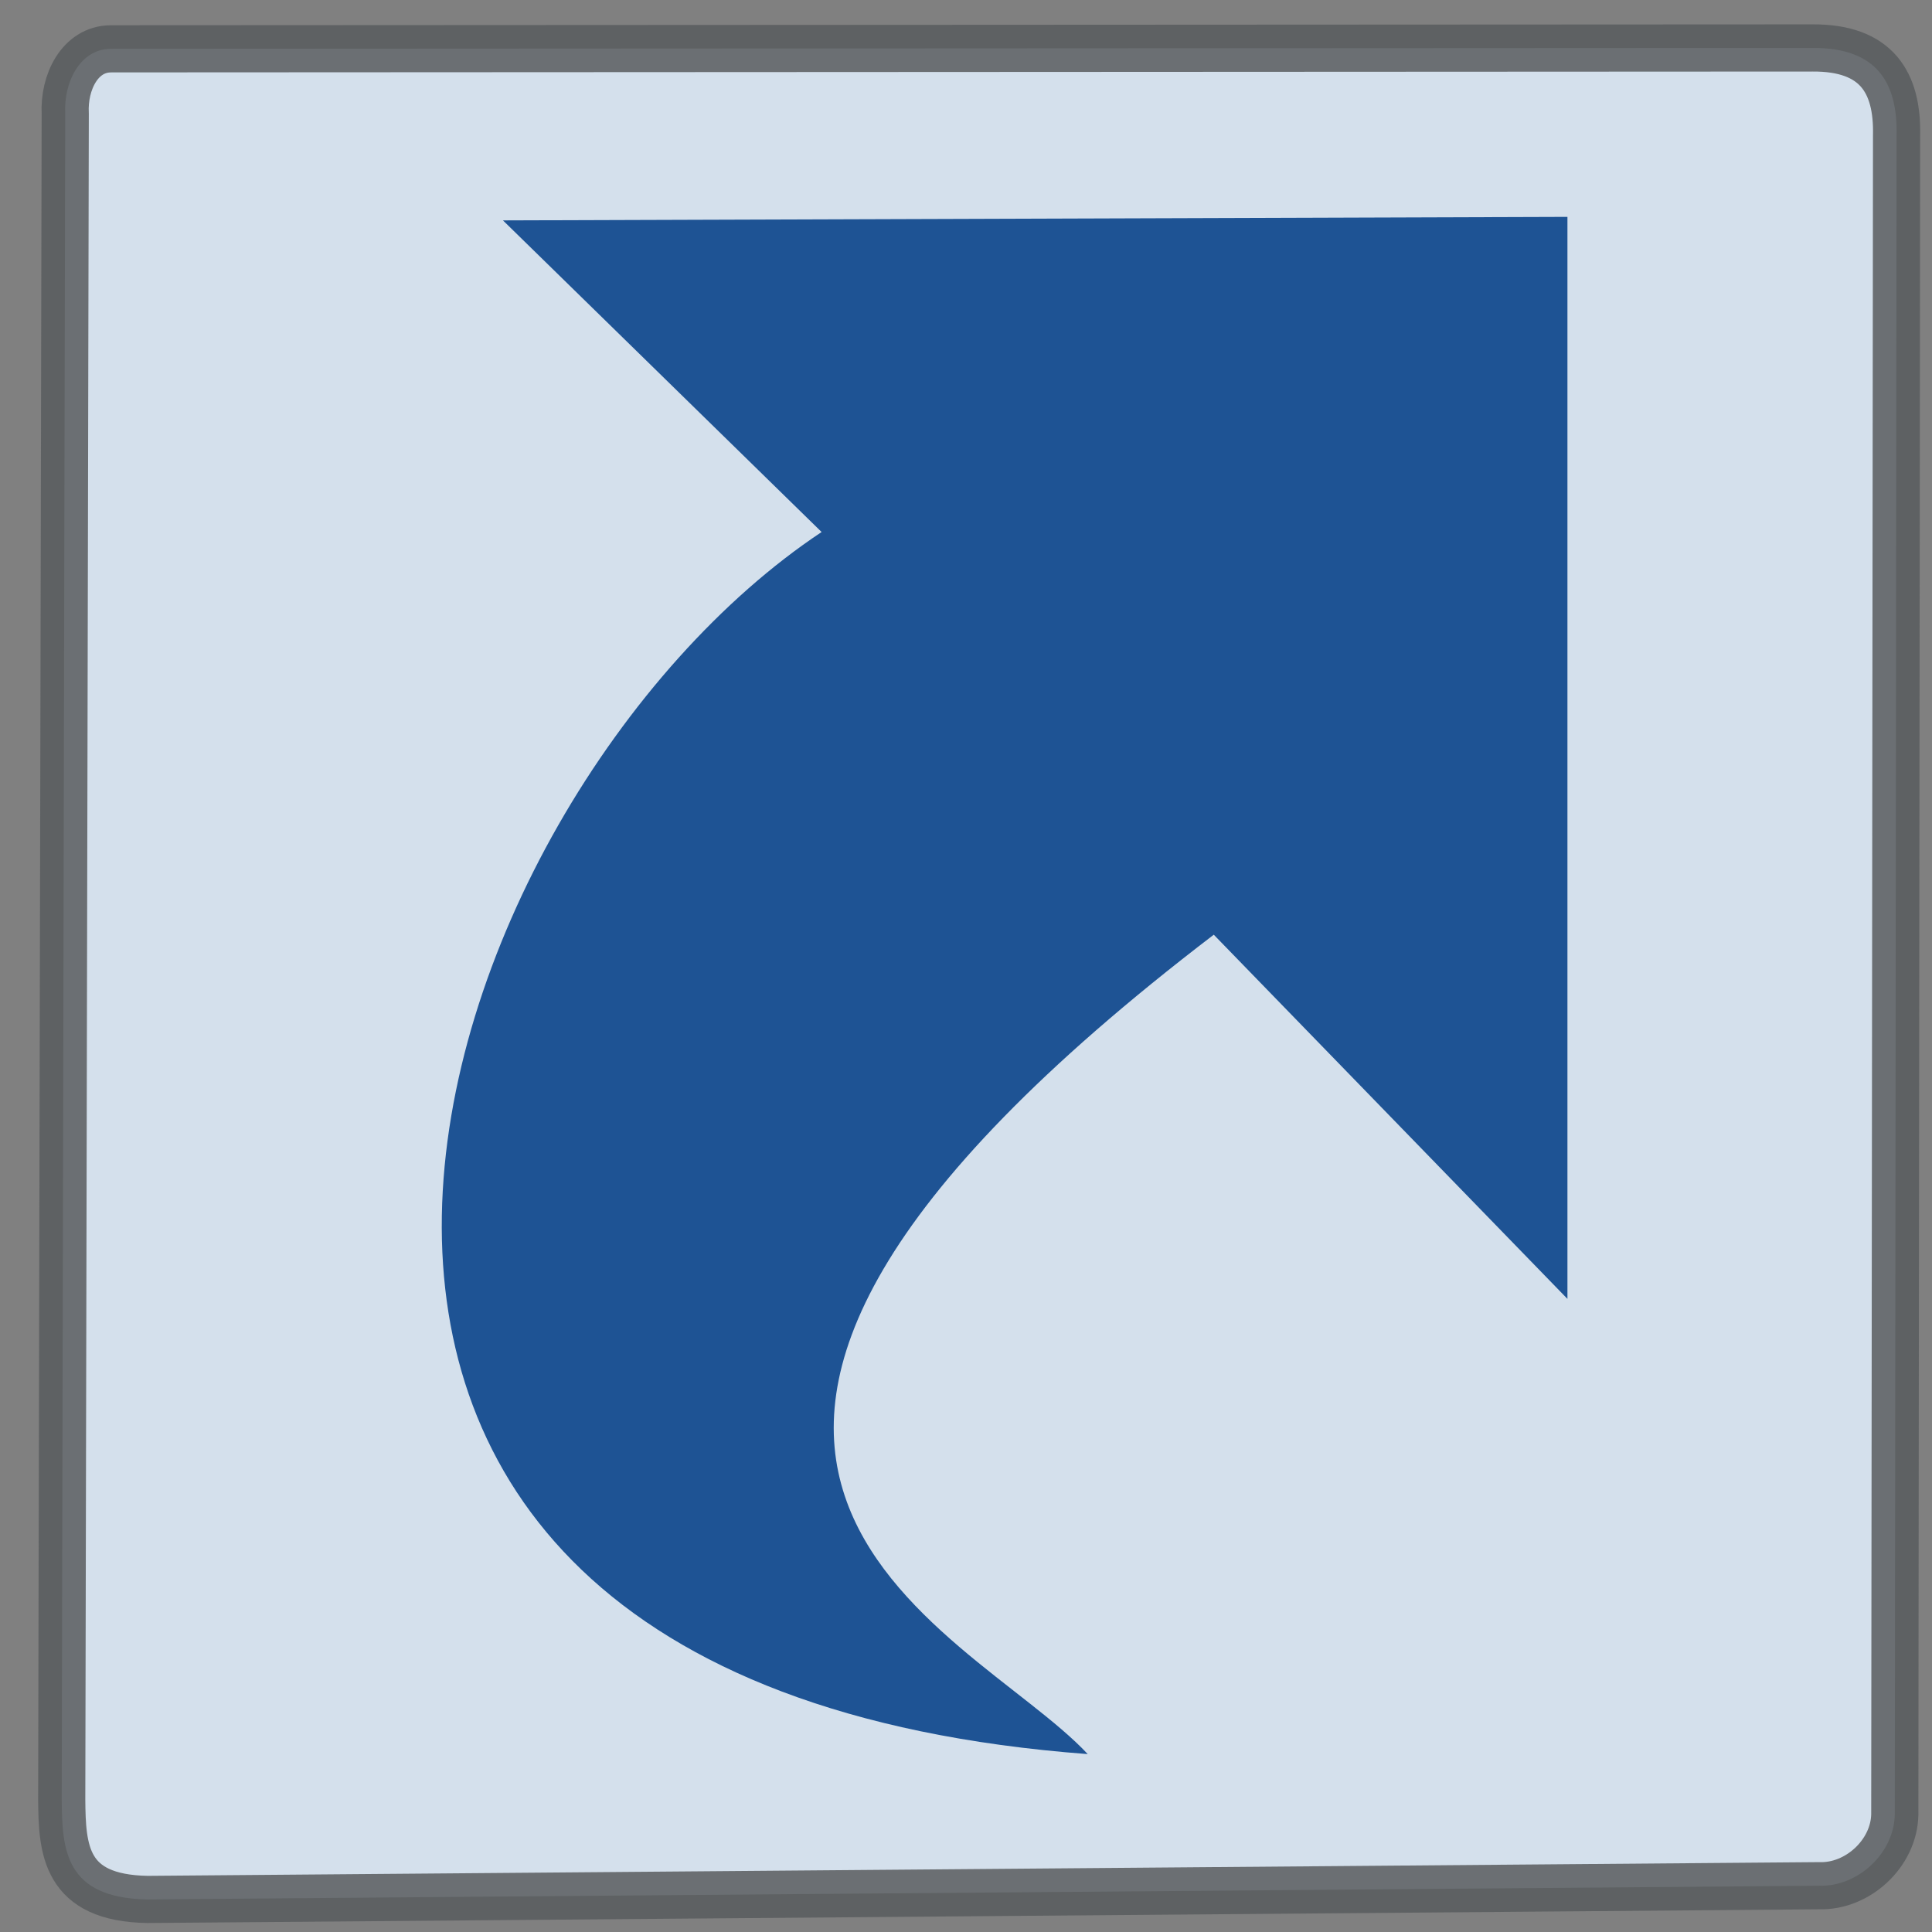 <?xml version="1.0" encoding="UTF-8" standalone="no"?>
<!-- Created with Inkscape (http://www.inkscape.org/) -->

<svg
   width="256mm"
   height="256mm"
   viewBox="0 0 256 256"
   version="1.1"
   id="svg1"
   inkscape:version="1.3.2 (091e20ef0f, 2023-11-25)"
   xml:space="preserve"
   sodipodi:docname="emblem-symbolic-link-06.svg"
   xmlns:inkscape="http://www.inkscape.org/namespaces/inkscape"
   xmlns:sodipodi="http://sodipodi.sourceforge.net/DTD/sodipodi-0.dtd"
   xmlns:xlink="http://www.w3.org/1999/xlink"
   xmlns="http://www.w3.org/2000/svg"
   xmlns:svg="http://www.w3.org/2000/svg"
   xmlns:rdf="http://www.w3.org/1999/02/22-rdf-syntax-ns#"
   xmlns:cc="http://creativecommons.org/ns#"
   xmlns:dc="http://purl.org/dc/elements/1.1/"><rect x="0" y="0" width="256" height="256" fill="#808080" stroke="none"/><defs
     id="defs1"><linearGradient
       id="linearGradient18"
       inkscape:collect="always"><stop
         style="stop-color:#626262;stop-opacity:1;"
         offset="0"
         id="stop17" /><stop
         style="stop-color:#aeaeae;stop-opacity:1;"
         offset="0.5"
         id="stop19" /><stop
         style="stop-color:#818181;stop-opacity:1;"
         offset="1"
         id="stop18" /></linearGradient><linearGradient
       id="linearGradient15"
       inkscape:collect="always"><stop
         style="stop-color:#666666;stop-opacity:0.965;"
         offset="0"
         id="stop15" /><stop
         style="stop-color:#565656;stop-opacity:1;"
         offset="1"
         id="stop16" /></linearGradient><linearGradient
       id="linearGradient13"
       inkscape:collect="always"><stop
         style="stop-color:#626262;stop-opacity:1;"
         offset="0"
         id="stop12" /><stop
         style="stop-color:#818181;stop-opacity:1;"
         offset="1"
         id="stop13" /></linearGradient><linearGradient
       id="linearGradient10"
       inkscape:collect="always"><stop
         style="stop-color:#5f5f5f;stop-opacity:0.945;"
         offset="0"
         id="stop10" /><stop
         style="stop-color:#8f8f8f;stop-opacity:0.992;"
         offset="1"
         id="stop11" /></linearGradient><linearGradient
       id="linearGradient8"
       inkscape:collect="always"><stop
         style="stop-color:#2e2e2e;stop-opacity:0.254;"
         offset="0"
         id="stop8" /><stop
         style="stop-color:#2c2c2c;stop-opacity:0;"
         offset="1"
         id="stop9" /></linearGradient><linearGradient
       id="linearGradient6"
       inkscape:collect="always"><stop
         style="stop-color:#0086f0;stop-opacity:1;"
         offset="0"
         id="stop6" /><stop
         style="stop-color:#00205c;stop-opacity:1;"
         offset="1"
         id="stop7" /></linearGradient><linearGradient
       inkscape:collect="always"
       xlink:href="#linearGradient6"
       id="linearGradient7"
       x1="81.884"
       y1="57.963"
       x2="82.475"
       y2="250.664"
       gradientUnits="userSpaceOnUse" /><linearGradient
       inkscape:collect="always"
       xlink:href="#linearGradient8"
       id="linearGradient9"
       x1="134.018"
       y1="241.323"
       x2="183.347"
       y2="138.157"
       gradientUnits="userSpaceOnUse" /><linearGradient
       inkscape:collect="always"
       xlink:href="#linearGradient10"
       id="linearGradient11"
       x1="145.662"
       y1="42.496"
       x2="152.344"
       y2="31.271"
       gradientUnits="userSpaceOnUse" /><linearGradient
       inkscape:collect="always"
       xlink:href="#linearGradient13"
       id="linearGradient12"
       gradientUnits="userSpaceOnUse"
       x1="219.696"
       y1="53.454"
       x2="213.281"
       y2="48.643" /><linearGradient
       inkscape:collect="always"
       xlink:href="#linearGradient18"
       id="linearGradient14"
       gradientUnits="userSpaceOnUse"
       x1="132.298"
       y1="178.803"
       x2="105.037"
       y2="74.835" /><linearGradient
       inkscape:collect="always"
       xlink:href="#linearGradient15"
       id="linearGradient16"
       x1="147.678"
       y1="70.661"
       x2="200.685"
       y2="197.079"
       gradientUnits="userSpaceOnUse" /></defs><sodipodi:namedview
     id="base"
     pagecolor="#ffffff"
     bordercolor="#000000"
     borderopacity="0.3"
     inkscape:pageopacity="0.0"
     inkscape:pageshadow="2"
     inkscape:zoom="0.98994949"
     inkscape:cx="505.07627"
     inkscape:cy="476.792"
     inkscape:document-units="mm"
     inkscape:showpageshadow="2"
     inkscape:pagecheckerboard="0"
     inkscape:deskcolor="#d1d1d1"
     inkscape:current-layer="svg1" /><g
     id="g2"
     transform="matrix(1.497,0,0,1.497,-73.196,-57.959)"
     style="display:none"><path
       id="rect1"
       style="fill:#808080;stroke-width:0.846;stroke-linecap:round;stroke-linejoin:round;stroke-miterlimit:2.1"
       d="M 49.561,40.443 H 64.435 204.391 V 54.901 H 64.435 l 0.314,140.584 H 49.561 Z"
       sodipodi:nodetypes="cccccccc" /><path
       id="path1"
       style="fill:#000000;fill-opacity:1;stroke-width:0.846;stroke-linecap:round;stroke-linejoin:round;stroke-miterlimit:2.1"
       d="M 219.892,208.581 H 205.018 49.64 V 194.123 H 205.018 L 204.704,40.443 h 15.188 z"
       sodipodi:nodetypes="cccccccc" /><path
       id="rect2"
       style="stroke-width:0.846;stroke-linecap:round;stroke-linejoin:round;stroke-miterlimit:2.1"
       d="m 125.848,163.533 0.102,14.158 -13.445,-0.136 -0.309,-13.538 -2.323,-1.592 -13.936,-0.122 -0.173,-44.362 16.411,-0.419 0.108,-15.041 15.639,0.256 0.381,-16.9 -15.831,-0.134 0.051,-14.299 60.967,-0.535 v 61.421 h -14.576 l -0.024,-16.054 -17.694,-0.294 -0.118,15.686 -15.076,0.661 -0.176,15.819 -15.011,-0.05 -0.147,13.473 1.92,1.827 z"
       sodipodi:nodetypes="ccccccccccccccccccccccccc" /></g><g
     id="g5"
     transform="matrix(1.435,0,0,1.435,-13.98,-110.773)"
     style="display:none"><path
       id="rect3"
       style="fill:#5f5f5f;fill-opacity:0.808;stroke-width:0.846;stroke-linecap:round;stroke-linejoin:round;stroke-miterlimit:2.1"
       d="m 90.336,80.131 h 86.935 v 86.903 h -27.571 l -0.176,-29.801 -27.304,0.134 -4.051,2.673 0.091,26.46 -27.573,0.267 -0.383,2.512 0.656,56.374 -30.622,-0.039 -0.005,-58.342 28.248,0.339 1.884,-1.268 0.183,-23.663 -0.005,-3.441 27.217,0.267 2.762,-2.94 1.16,-28.464 H 90.336 Z"
       sodipodi:nodetypes="cccccccccccccccccccccc" /><path
       id="rect4"
       style="fill:#c0c0c0;fill-opacity:1;stroke:none;stroke-width:0.846;stroke-linecap:round;stroke-linejoin:round;stroke-miterlimit:2.1"
       d="m 32.128,225.463 v 29.104 h 29.104 v -29.104 z m 58.776,0 v 29.104 h 29.104 v -29.104 z" /></g><g
     id="rect6"
     transform="matrix(1.019,0,0,1.019,-5.798,-4.664)"
     style="display:none"><path
       id="rect5"
       style="fill:#5f5f5f;fill-opacity:0.44;stroke-width:0.846;stroke-linecap:round;stroke-linejoin:round;stroke-miterlimit:2.1"
       d="m 136.307,76.974 77.508,-13.363 c 10.365,-3.355 15.989,-5.924 16.819,4.273 l 0.079,60.353 c -3.324,16.535 -8.474,24.571 -20.677,13.432 L 191.105,128.317 c -43.748,28.938 -64.464,60.125 -47.179,114.612 L 86.595,171.587 Z"
       sodipodi:nodetypes="ccccccccc" /><path
       style="color:#000000;fill:url(#linearGradient7);stroke-linecap:round;stroke-linejoin:round;stroke-miterlimit:2.1;-inkscape-stroke:none"
       d="m 206.117,9.692 c 5.819,-1.354 10.89,-0.451 11.975,7.414 l -2.138,66.283 c -1.125,13.654 -8.25,10.682 -14.299,8.085 L 179.273,83.149 C 79.779,165.154 103.867,205.651 142.588,242.881 c 3.793,4.052 0.227,7.223 -3.608,5.412 C 103.668,230.021 85.229,211.722 72.564,181.81 53.34,146.134 66.147,90.855 109.581,54.771 L 85.933,44.046 c -2.277,-2.935 -1.273,-5.192 3.755,-6.615 z"
       id="path7" /><path
       id="path8"
       style="color:#000000;fill:#00205c;stroke-linecap:round;stroke-linejoin:round;stroke-miterlimit:2.1;-inkscape-stroke:none"
       d="m 210.346,6.91 c -1.562,-0.022 -3.159,0.222 -4.738,0.59 -0.004,6.784e-4 -0.008,0.001 -0.012,0.002 L 89.166,35.242 c -0.031,0.007 -0.061,0.015 -0.092,0.023 -2.776,0.786 -4.888,1.794 -5.986,3.842 -0.549,1.024 -0.679,2.277 -0.43,3.367 0.249,1.09 0.792,2.044 1.496,2.951 0.019,0.015 0.038,0.03 0.057,0.045 l 6.928,15.734 c 0.129,1.557 0.463,3 3.741,2.807 l 1.243,0.43 C 61.801,100.634 52.655,149.605 70.582,182.877 c 12.841,30.215 31.868,49.047 67.363,67.414 0.025,0.013 0.049,0.025 0.074,0.037 2.62,1.237 5.628,0.963 7.351,-1.099 0.862,-1.031 1.245,-2.502 1.012,-3.906 -0.233,-1.404 -0.984,-2.73 -2.152,-3.979 -0.027,-0.029 -0.054,-0.057 -0.082,-0.084 -19.235,-18.494 -22.937,-34.644 -21.463,-58.667 0.745,-12.134 16.993,-46.462 58.752,-78.729 l 18.867,8.995 c 6,2.852 13.477,1.508 15.216,-4.105 0.578,-1.866 2.57,-9.151 2.227,-17.044 -0.102,-2.344 0.15,-4.523 0.448,-8.137 0.004,-0.037 0.006,-0.074 0.008,-0.111 l 2.137,-66.283 c 0.004,-0.127 -0.002,-0.253 -0.02,-0.379 -0.606,-4.391 -2.586,-7.48 -5.453,-8.879 -1.434,-0.699 -2.96,-0.988 -4.522,-1.01 z m -0.11,4.525 c 1.06,0.012 1.959,0.187 2.656,0.528 1.377,0.672 2.453,1.978 2.941,5.353 l -2.125,65.905 c -0.266,3.201 -0.894,5.268 -1.564,6.434 -0.672,1.168 -1.238,1.496 -2.016,1.682 -1.555,0.371 -4.569,-0.635 -7.586,-1.93 -0.034,-0.015 -0.069,-0.029 -0.104,-0.043 l -22.383,-8.322 c -0.752,-0.28 -1.595,-0.139 -2.215,0.371 -49.956,41.174 -69.35,72.215 -70.988,98.252 -1.636,26 14.645,46.047 34.096,64.76 0.722,0.774 0.951,1.362 0.996,1.635 0.045,0.273 0.008,0.243 -0.027,0.285 -0.07,0.084 -0.758,0.48 -1.963,-0.082 -35.01,-18.126 -52.84,-35.852 -65.321,-65.328 -0.027,-0.065 -0.057,-0.129 -0.09,-0.191 -18.565,-34.455 -6.258,-88.739 36.475,-124.24 1.276,-1.062 1.002,-3.093 -0.51,-3.779 L 87.498,42.287 c -0.195,-0.318 -0.422,-0.675 -0.453,-0.813 -0.046,-0.203 -0.038,-0.153 0.008,-0.238 0.091,-0.17 0.996,-0.999 3.239,-1.637 l 116.336,-27.717 0.011,-0.002 c 1.326,-0.308 2.542,-0.458 3.598,-0.445 z"
       sodipodi:nodetypes="sccccssccccccscssccsccssccccssssccssccccscscccccccsccccscs" /></g><g
     id="path12"
     style="display:none"><path
       id="rect8"
       style="display:inline;fill:url(#linearGradient9);stroke-width:4.5;stroke-linecap:round;stroke-linejoin:round;stroke-miterlimit:2.1"
       d="m 157.689,102.632 48.643,65.481 c -25.622,3.574 -45.26,16.813 -43.298,64.946 -23.273,3.773 -31.878,-14.775 -39.021,-35.547 -1.81,-42.002 1.009,-80.32 33.676,-94.881 z"
       sodipodi:nodetypes="ccccc" /><path
       id="rect9"
       style="fill:url(#linearGradient11);stroke-width:4.5;stroke-linecap:round;stroke-linejoin:round;stroke-miterlimit:2.1"
       d="M 103.166,26.46 220.23,47.307 212.747,54.256 94.738,31.474 Z"
       sodipodi:nodetypes="ccccc" /><path
       id="path11"
       style="display:inline;fill:url(#linearGradient12);stroke-width:4.5;stroke-linecap:round;stroke-linejoin:round;stroke-miterlimit:2.1"
       d="m 221.032,182.812 -0.802,-135.506 -7.484,6.949 0.802,133.902 z"
       sodipodi:nodetypes="ccccc" /><path
       style="color:#000000;fill:url(#linearGradient14);stroke-linecap:round;stroke-linejoin:round;stroke-miterlimit:2.1;-inkscape-stroke:none"
       d="m 177.868,136.842 c -0.594,-0.732 -1.394,-1.175 -2.873,-0.668 -52.891,42.643 -53.778,85.041 -16.37,97.553 C 133.606,243.875 33.096,163.387 128.106,79.964 l 0.518,-4.393 -33.476,-43.765 117.599,22.451 0.802,133.902 z"
       id="path16" /><path
       id="path17"
       style="color:#000000;fill:url(#linearGradient16);stroke-linecap:round;stroke-linejoin:round;stroke-miterlimit:2.1;-inkscape-stroke:none"
       d="m 95.242,31.314 a 0.5,0.5 0 0 0 -0.492,0.795 l 33.354,43.604 -0.472,4.01 c -23.711,20.865 -35.285,41.592 -38.848,60.797 -3.571,19.246 0.9,36.936 9.135,51.658 8.235,14.722 20.225,26.488 31.75,33.955 5.762,3.733 11.409,6.394 16.429,7.805 5.021,1.411 9.427,1.587 12.715,0.254 a 0.5,0.5 0 0 0 0.23,-0.233 c 12.363,-1.683 6.477,-4.726 4.496,-5.939 -41.025,-24.571 -18.688,-61.201 11.457,-88.071 1.007,-0.252 2.015,-0.189 3.023,0.799 7.224,9.888 34.263,49.542 34.263,49.542 l 7.907,-5.847 c 1.186,-1.174 0.804,-1.341 0.824,-1.765 l -6.965,5.14 -0.801,-133.567 a 0.5,0.5 0 0 0 -0.406,-0.488 z m 1.098,1.228 115.908,22.127 0.791,131.881 -34.76,-49.994 a 0.5,0.5 0 0 0 -0.024,-0.029 c -0.335,-0.413 -0.769,-0.788 -1.348,-0.963 -0.579,-0.175 -1.268,-0.14 -2.076,0.137 a 0.5,0.5 0 0 0 -0.15,0.084 c -26.507,21.372 -40.048,42.707 -42.23,60.403 -1.091,8.848 0.675,16.791 5.097,23.297 4.19,6.163 10.824,10.967 19.523,14.145 -2.842,0.72 -6.491,0.529 -10.703,-0.655 -4.893,-1.375 -10.463,-3.991 -16.157,-7.68 -11.388,-7.378 -23.278,-19.046 -31.422,-33.605 -8.144,-14.559 -12.549,-31.998 -9.025,-50.989 3.523,-18.991 14.981,-39.561 38.67,-60.361 a 0.5,0.5 0 0 0 0.166,-0.318 l 0.518,-4.392 a 0.5,0.5 0 0 0 -0.098,-0.361 z M 133.282,204.072 c 0.765,7.929 4.167,14.822 9.88,20.315 -1.833,-1.686 -3.449,-3.5 -4.785,-5.465 -2.948,-4.337 -4.65,-9.339 -5.095,-14.85 z"
       inkscape:label="frame" /></g><g
     id="g10"
     transform="matrix(3.472,0,0,3.472,-353.257,-333.166)"><path
       id="rect7"
       style="display:inline;fill:#e2f1fe;fill-opacity:0.851;stroke:#585c5e;stroke-width:1.8;stroke-linecap:round;stroke-linejoin:round;stroke-miterlimit:2.1;stroke-dasharray:none;stroke-opacity:0.851"
       d="m 105.972,97.821 64.946,-0.033 c 2.444,-0.015 3.252,1.312 3.207,3.341 l -0.068,64.077 c -0.027,1.485 -1.415,2.763 -2.881,2.718 l -63.802,0.524 c -3.16,-0.053 -3.258,-1.906 -3.274,-3.809 l 0.134,-64.345 c -0.062,-1.19 0.558,-2.464 1.737,-2.472 z"
       sodipodi:nodetypes="ccccccccc" /><path
       id="rect10"
       style="fill:#1e5394;stroke-width:1.8;stroke-linecap:round;stroke-linejoin:round;stroke-miterlimit:2.1;stroke-opacity:0.851"
       d="m 120.939,104.369 40.625,-0.134 v 41.293 l -13.497,-13.898 c -26.584,20.306 -9.374,26.364 -4.811,31.271 -36.93,-2.772 -25.415,-36.492 -10.156,-46.639 z"
       sodipodi:nodetypes="ccccccc" /></g></svg>
